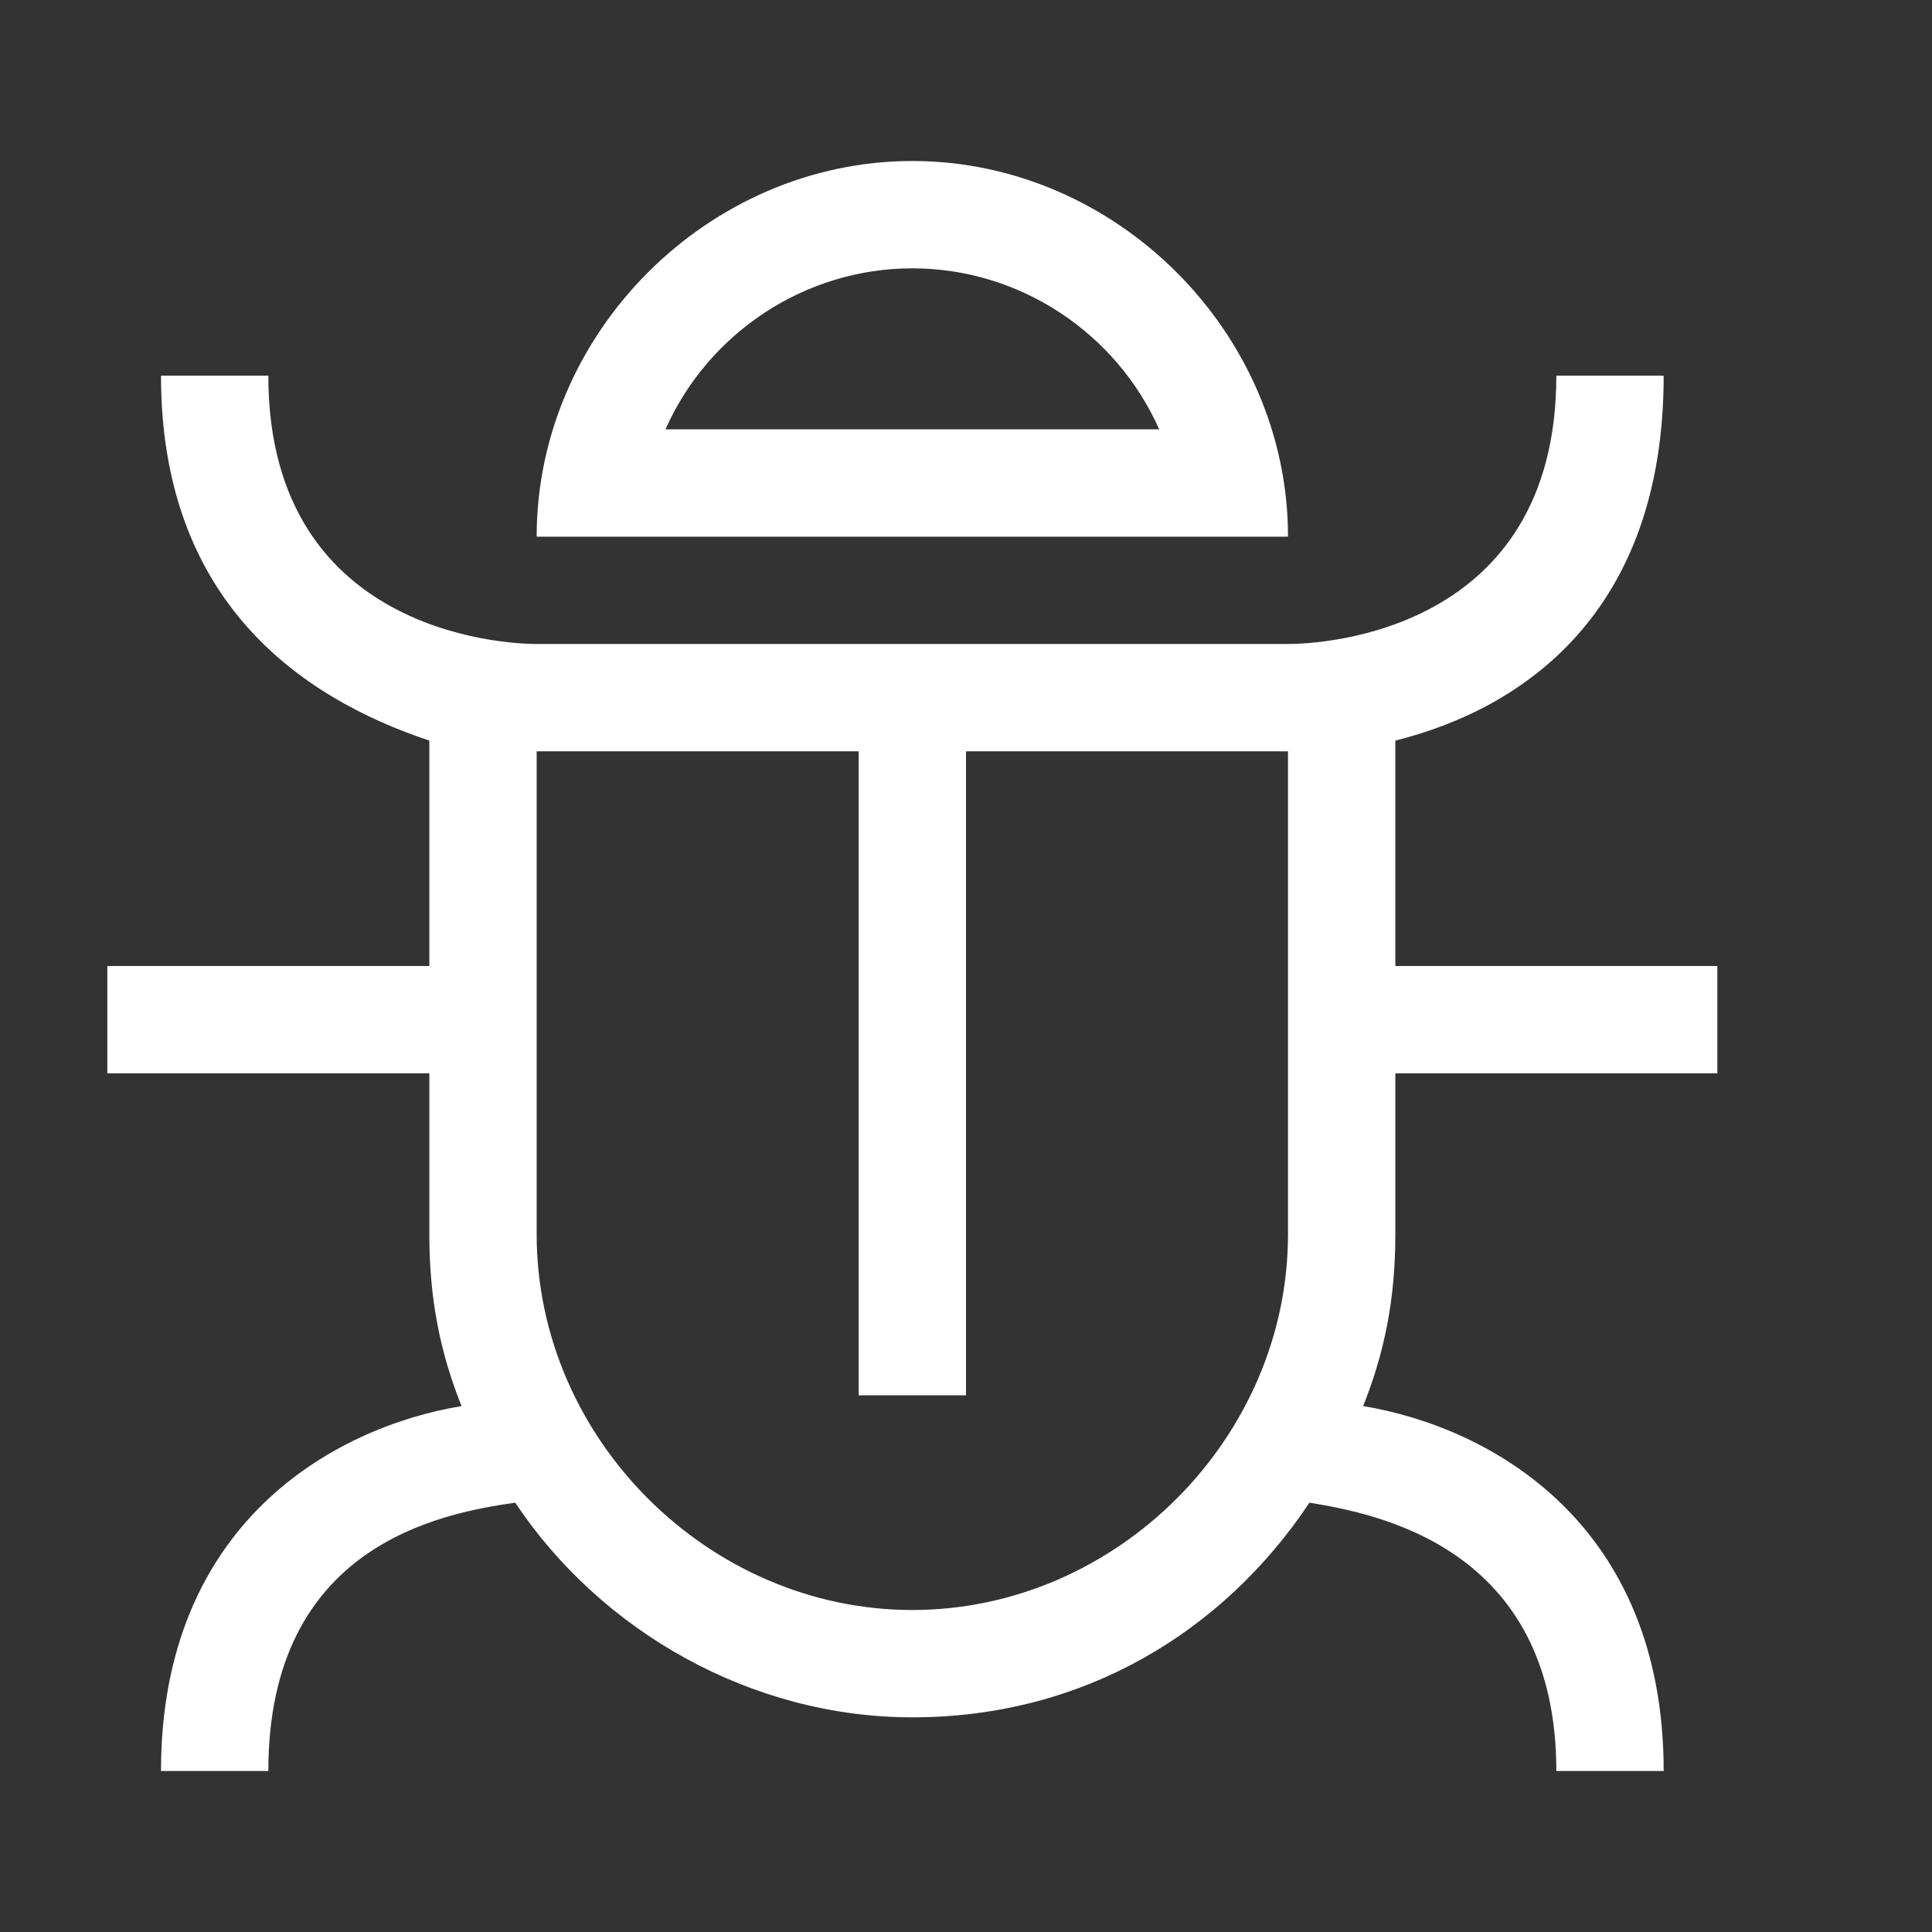 <?xml version="1.0" standalone="no"?><!DOCTYPE svg PUBLIC "-//W3C//DTD SVG 1.1//EN" "http://www.w3.org/Graphics/SVG/1.1/DTD/svg11.dtd"><svg t="1535527632252" class="icon" style="" viewBox="0 0 1024 1024" version="1.1" xmlns="http://www.w3.org/2000/svg" p-id="2879" xmlns:xlink="http://www.w3.org/1999/xlink" width="16" height="16"><rect x="0" y="0" width="1024" height="1024" fill="#333333" stroke="none"/><defs><style type="text/css"></style></defs><path d="M739.556 568.889h170.667V512h-170.667V392.533c68.267-17.067 142.222-68.267 142.222-193.422h-56.889C824.889 335.644 699.733 341.333 682.667 341.333H284.444c-5.689 0-142.222 0-142.222-142.222h-56.889c0 119.467 73.956 170.667 142.222 193.422V512H56.889v56.889h170.667v85.333c0 34.133 5.689 62.578 17.067 91.022-68.267 11.378-159.289 62.578-159.289 193.422h56.889c0-119.467 91.022-136.533 130.844-142.222 45.511 68.267 125.156 113.778 210.489 113.778 91.022 0 164.978-45.511 210.489-113.778 34.133 5.689 130.844 22.756 130.844 142.222h56.889c0-130.844-91.022-182.044-159.289-193.422 11.378-28.444 17.067-56.889 17.067-91.022V568.889z m-256 284.444C375.467 853.333 284.444 762.311 284.444 654.222V398.222h170.667v341.333h56.889V398.222h170.667v256c0 108.089-91.022 199.111-199.111 199.111z" fill="#ffffff" p-id="2880"></path><path d="M483.556 85.333C375.467 85.333 284.444 176.356 284.444 284.444h398.222c0-108.089-91.022-199.111-199.111-199.111zM352.711 227.556c22.756-51.2 73.956-85.333 130.844-85.333s108.089 34.133 130.844 85.333H352.711z" fill="#ffffff" p-id="2881"></path></svg>